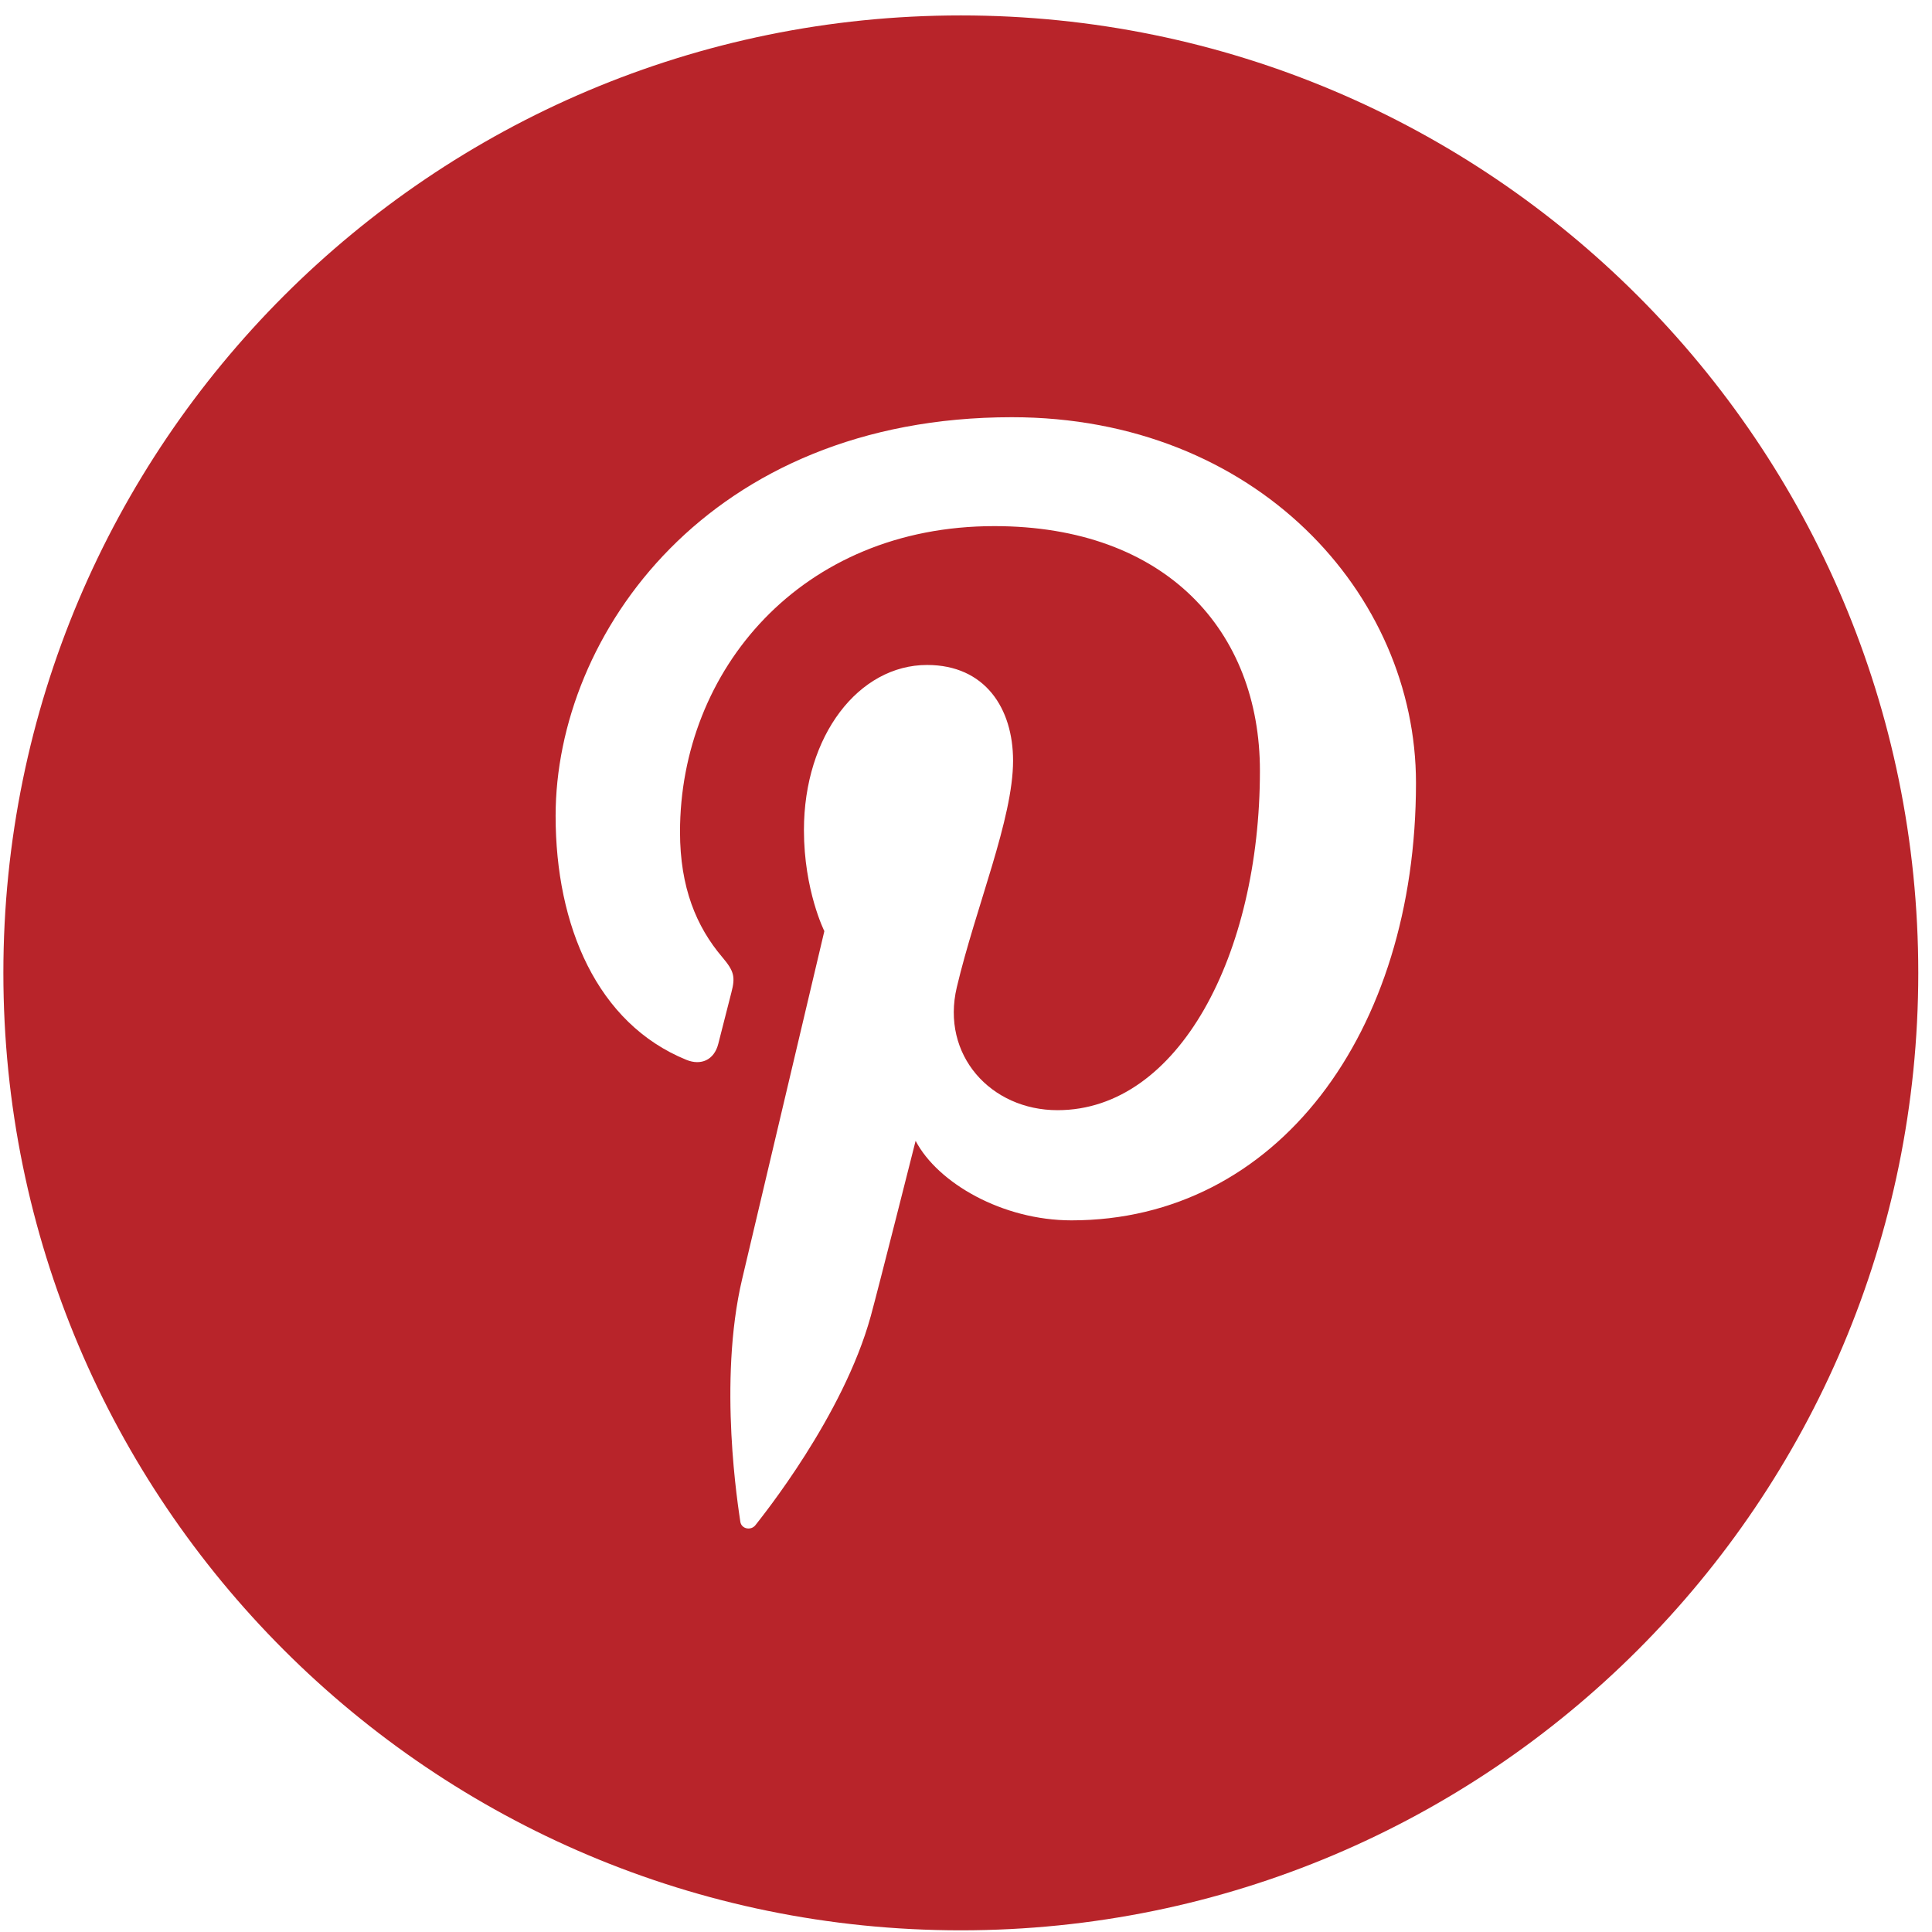 <?xml version="1.0" encoding="UTF-8"?>
<svg width="113px" height="113px" viewBox="0 0 113 113" version="1.1" xmlns="http://www.w3.org/2000/svg" xmlns:xlink="http://www.w3.org/1999/xlink">
    <!-- Generator: Sketch 50.2 (55047) - http://www.bohemiancoding.com/sketch -->
    <title>pinterest_hv</title>
    <desc>Created with Sketch.</desc>
    <defs></defs>
    <g id="Page-1" stroke="none" stroke-width="1" fill="none" fill-rule="evenodd">
        <g id="pinterest_hv" transform="translate(-0.5, 0.046)" fill="#B8242A">
            <path d="M63.173,71.331 C59.143,71.331 55.349,69.153 54.053,66.679 C54.053,66.679 51.884,75.279 51.429,76.937 C49.808,82.811 45.051,88.682 44.685,89.157 C44.429,89.49 43.856,89.388 43.799,88.946 C43.694,88.198 42.479,80.796 43.909,74.755 C44.628,71.725 48.715,54.414 48.715,54.414 C48.715,54.414 47.521,52.034 47.521,48.507 C47.521,42.97 50.73,38.847 54.723,38.847 C58.12,38.847 59.753,41.39 59.753,44.445 C59.753,47.857 57.583,52.968 56.462,57.697 C55.524,61.658 58.445,64.887 62.353,64.887 C69.426,64.887 74.191,55.8 74.191,45.034 C74.191,36.852 68.682,30.726 58.656,30.726 C47.334,30.726 40.273,39.18 40.273,48.613 C40.273,51.867 41.236,54.158 42.739,55.93 C43.43,56.746 43.523,57.079 43.275,58.014 C43.092,58.696 42.686,60.354 42.511,61.008 C42.268,61.958 41.496,62.291 40.643,61.942 C35.426,59.817 32.997,54.101 32.997,47.675 C32.997,37.075 41.943,24.356 59.684,24.356 C73.939,24.356 83.319,34.67 83.319,45.749 C83.319,60.386 75.174,71.331 63.173,71.331 L63.173,71.331 Z M56.697,0.856 C25.771,0.856 0.697,25.93 0.697,56.856 C0.697,87.789 25.771,112.856 56.697,112.856 C87.623,112.856 112.697,87.789 112.697,56.856 C112.697,25.93 87.623,0.856 56.697,0.856 L56.697,0.856 Z" id="Fill-594"></path>
        </g>
    </g>
</svg>